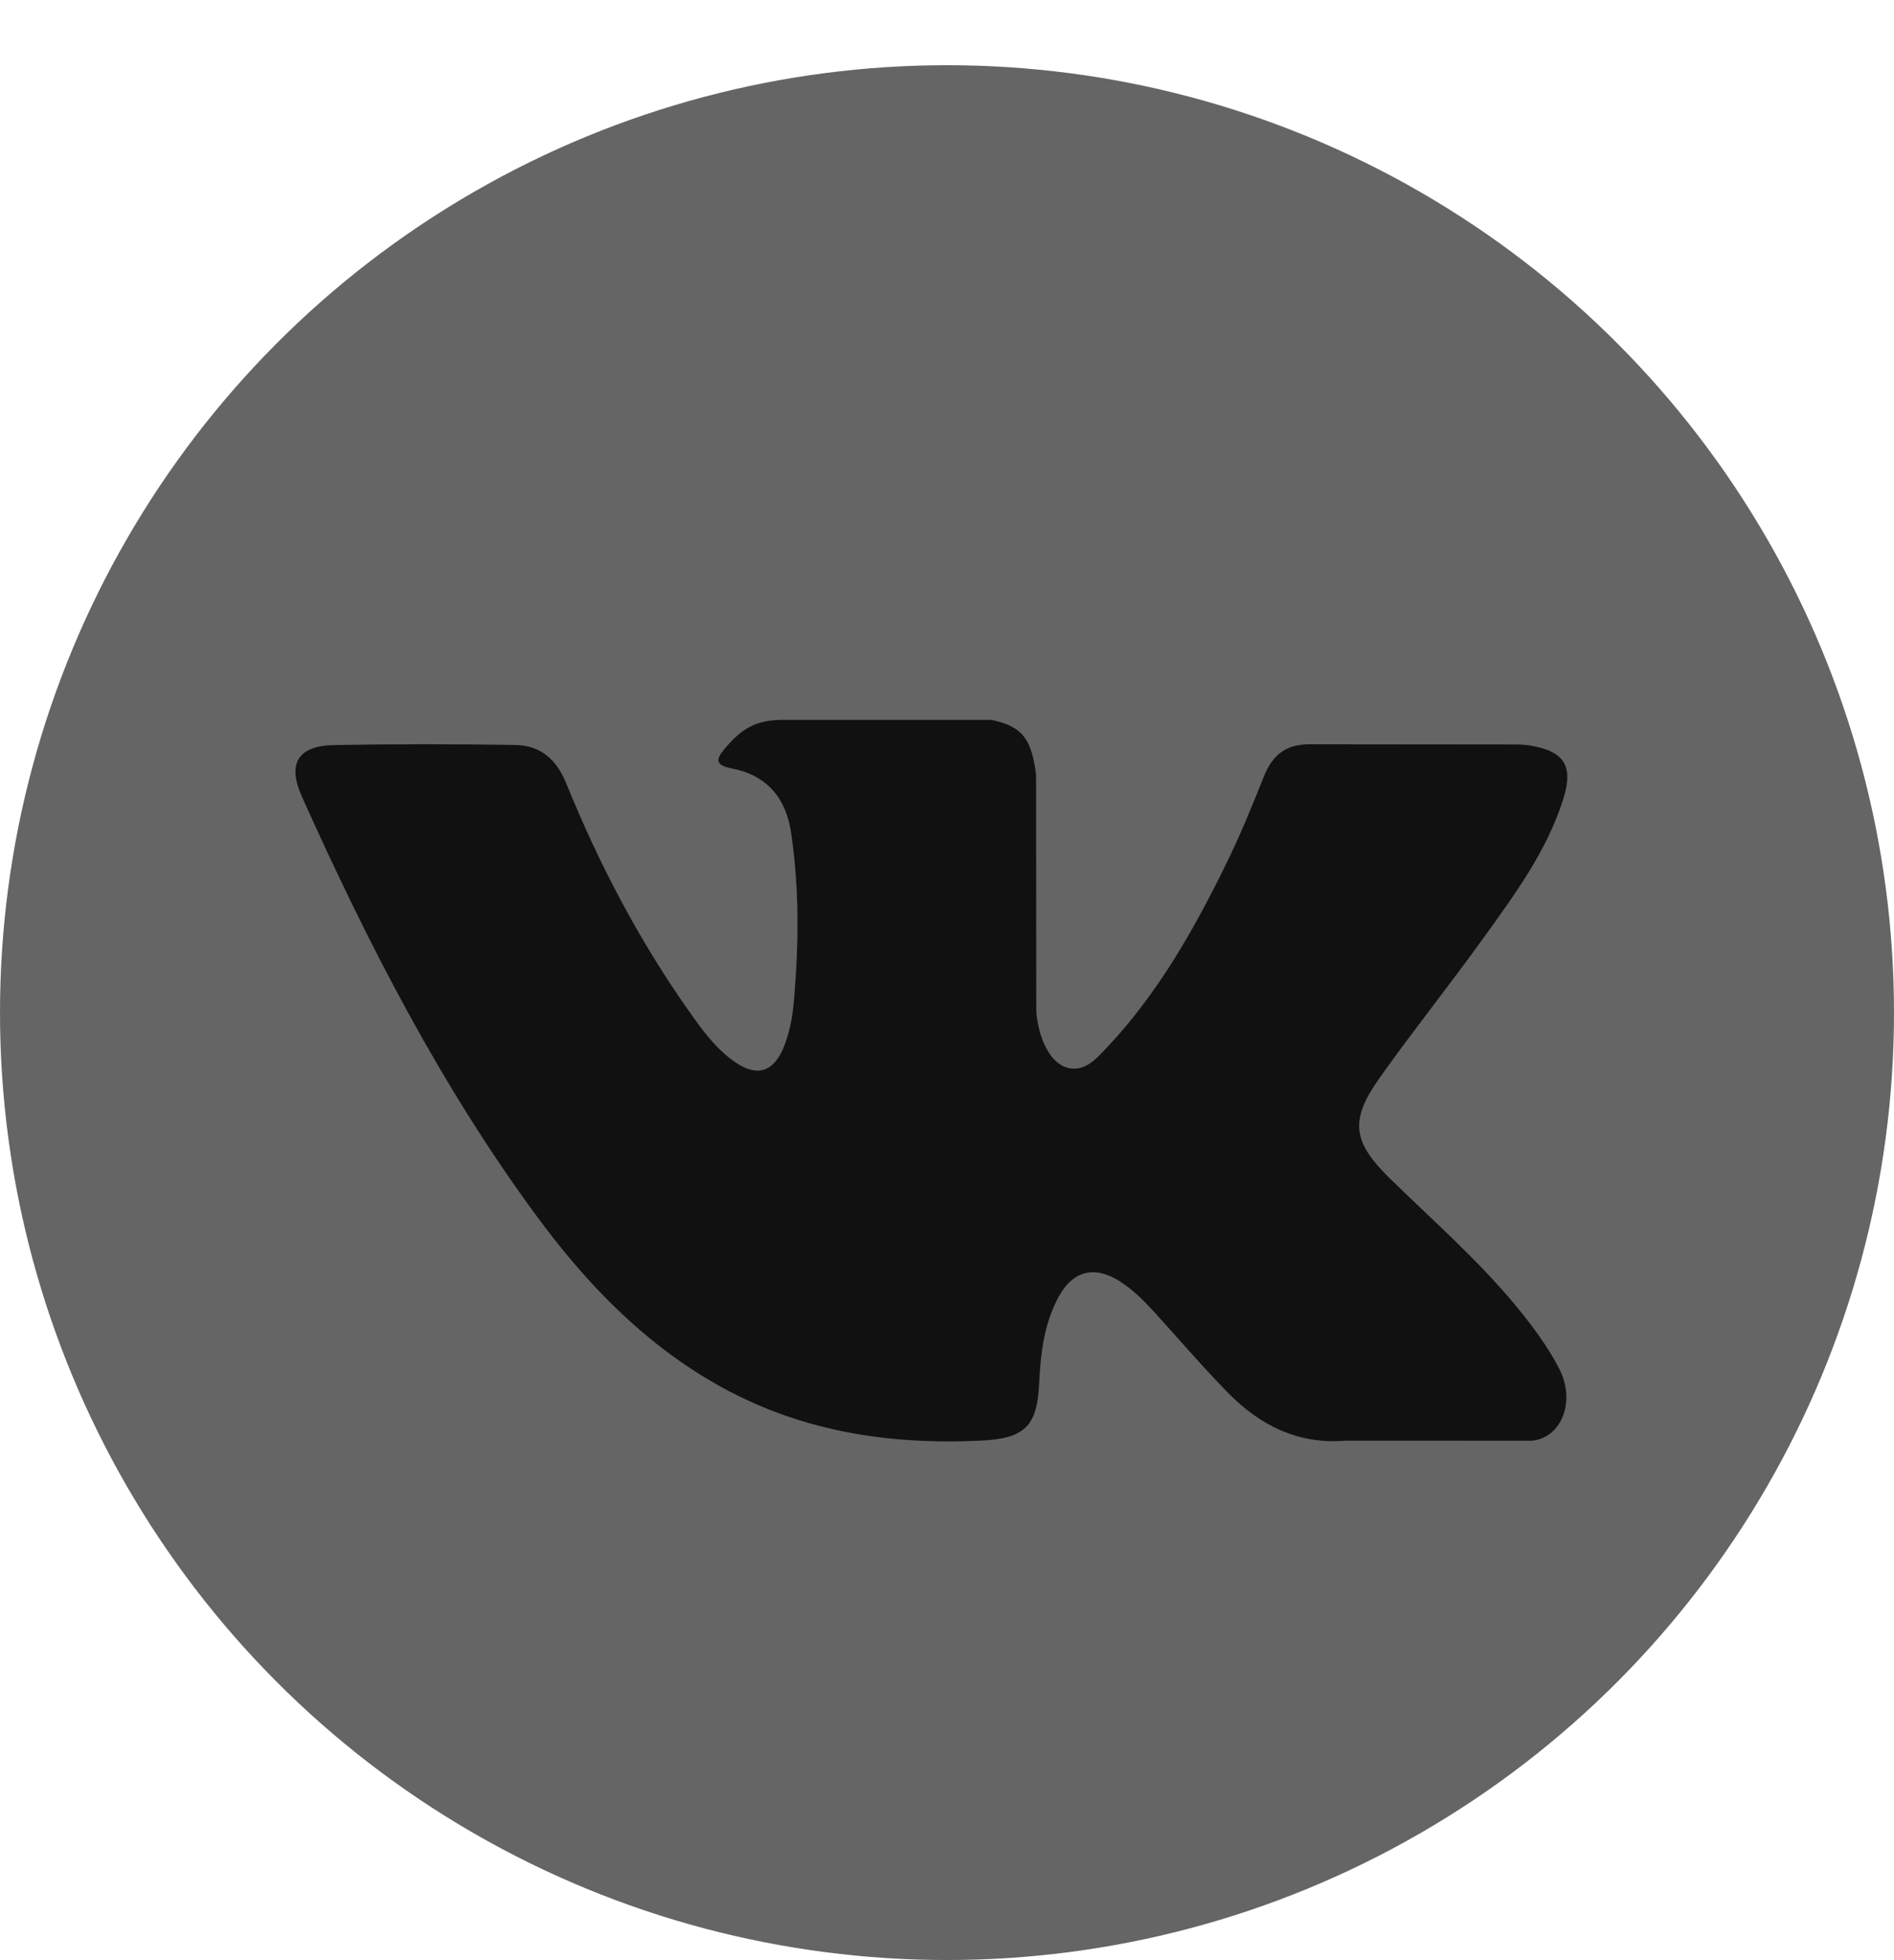 <svg width="29" height="30" viewBox="0 0 29 30" fill="none" xmlns="http://www.w3.org/2000/svg">
<circle cx="14.5" cy="15.498" r="14.5" fill="#656565"/>
<path fill-rule="evenodd" clip-rule="evenodd" d="M21.284 18.039C21.93 18.671 22.611 19.266 23.191 19.962C23.447 20.271 23.689 20.59 23.874 20.948C24.137 21.458 23.899 22.02 23.443 22.05L20.606 22.049C19.874 22.11 19.29 21.814 18.799 21.313C18.407 20.912 18.043 20.486 17.665 20.071C17.51 19.902 17.348 19.742 17.155 19.616C16.767 19.365 16.431 19.442 16.21 19.846C15.985 20.258 15.933 20.714 15.911 21.173C15.881 21.842 15.679 22.018 15.008 22.049C13.574 22.116 12.213 21.899 10.948 21.174C9.834 20.535 8.969 19.633 8.217 18.612C6.752 16.623 5.63 14.438 4.622 12.191C4.395 11.685 4.561 11.413 5.118 11.403C6.044 11.386 6.969 11.387 7.896 11.402C8.272 11.408 8.521 11.624 8.666 11.98C9.167 13.214 9.78 14.387 10.549 15.475C10.753 15.765 10.962 16.055 11.26 16.259C11.589 16.484 11.839 16.409 11.994 16.042C12.092 15.809 12.135 15.559 12.157 15.309C12.231 14.451 12.24 13.595 12.112 12.74C12.033 12.206 11.733 11.861 11.201 11.76C10.93 11.708 10.971 11.607 11.102 11.452C11.33 11.185 11.544 11.018 11.972 11.018H15.178C15.683 11.118 15.795 11.345 15.864 11.854L15.867 15.423C15.861 15.62 15.965 16.204 16.319 16.335C16.603 16.427 16.79 16.2 16.96 16.02C17.727 15.204 18.275 14.239 18.765 13.24C18.982 12.801 19.169 12.344 19.35 11.889C19.484 11.55 19.694 11.384 20.075 11.391L23.16 11.394C23.252 11.394 23.344 11.395 23.433 11.411C23.953 11.499 24.096 11.723 23.935 12.232C23.682 13.031 23.189 13.696 22.708 14.364C22.194 15.078 21.643 15.767 21.133 16.484C20.664 17.14 20.701 17.47 21.284 18.039Z" fill="#111111"/>
</svg>
